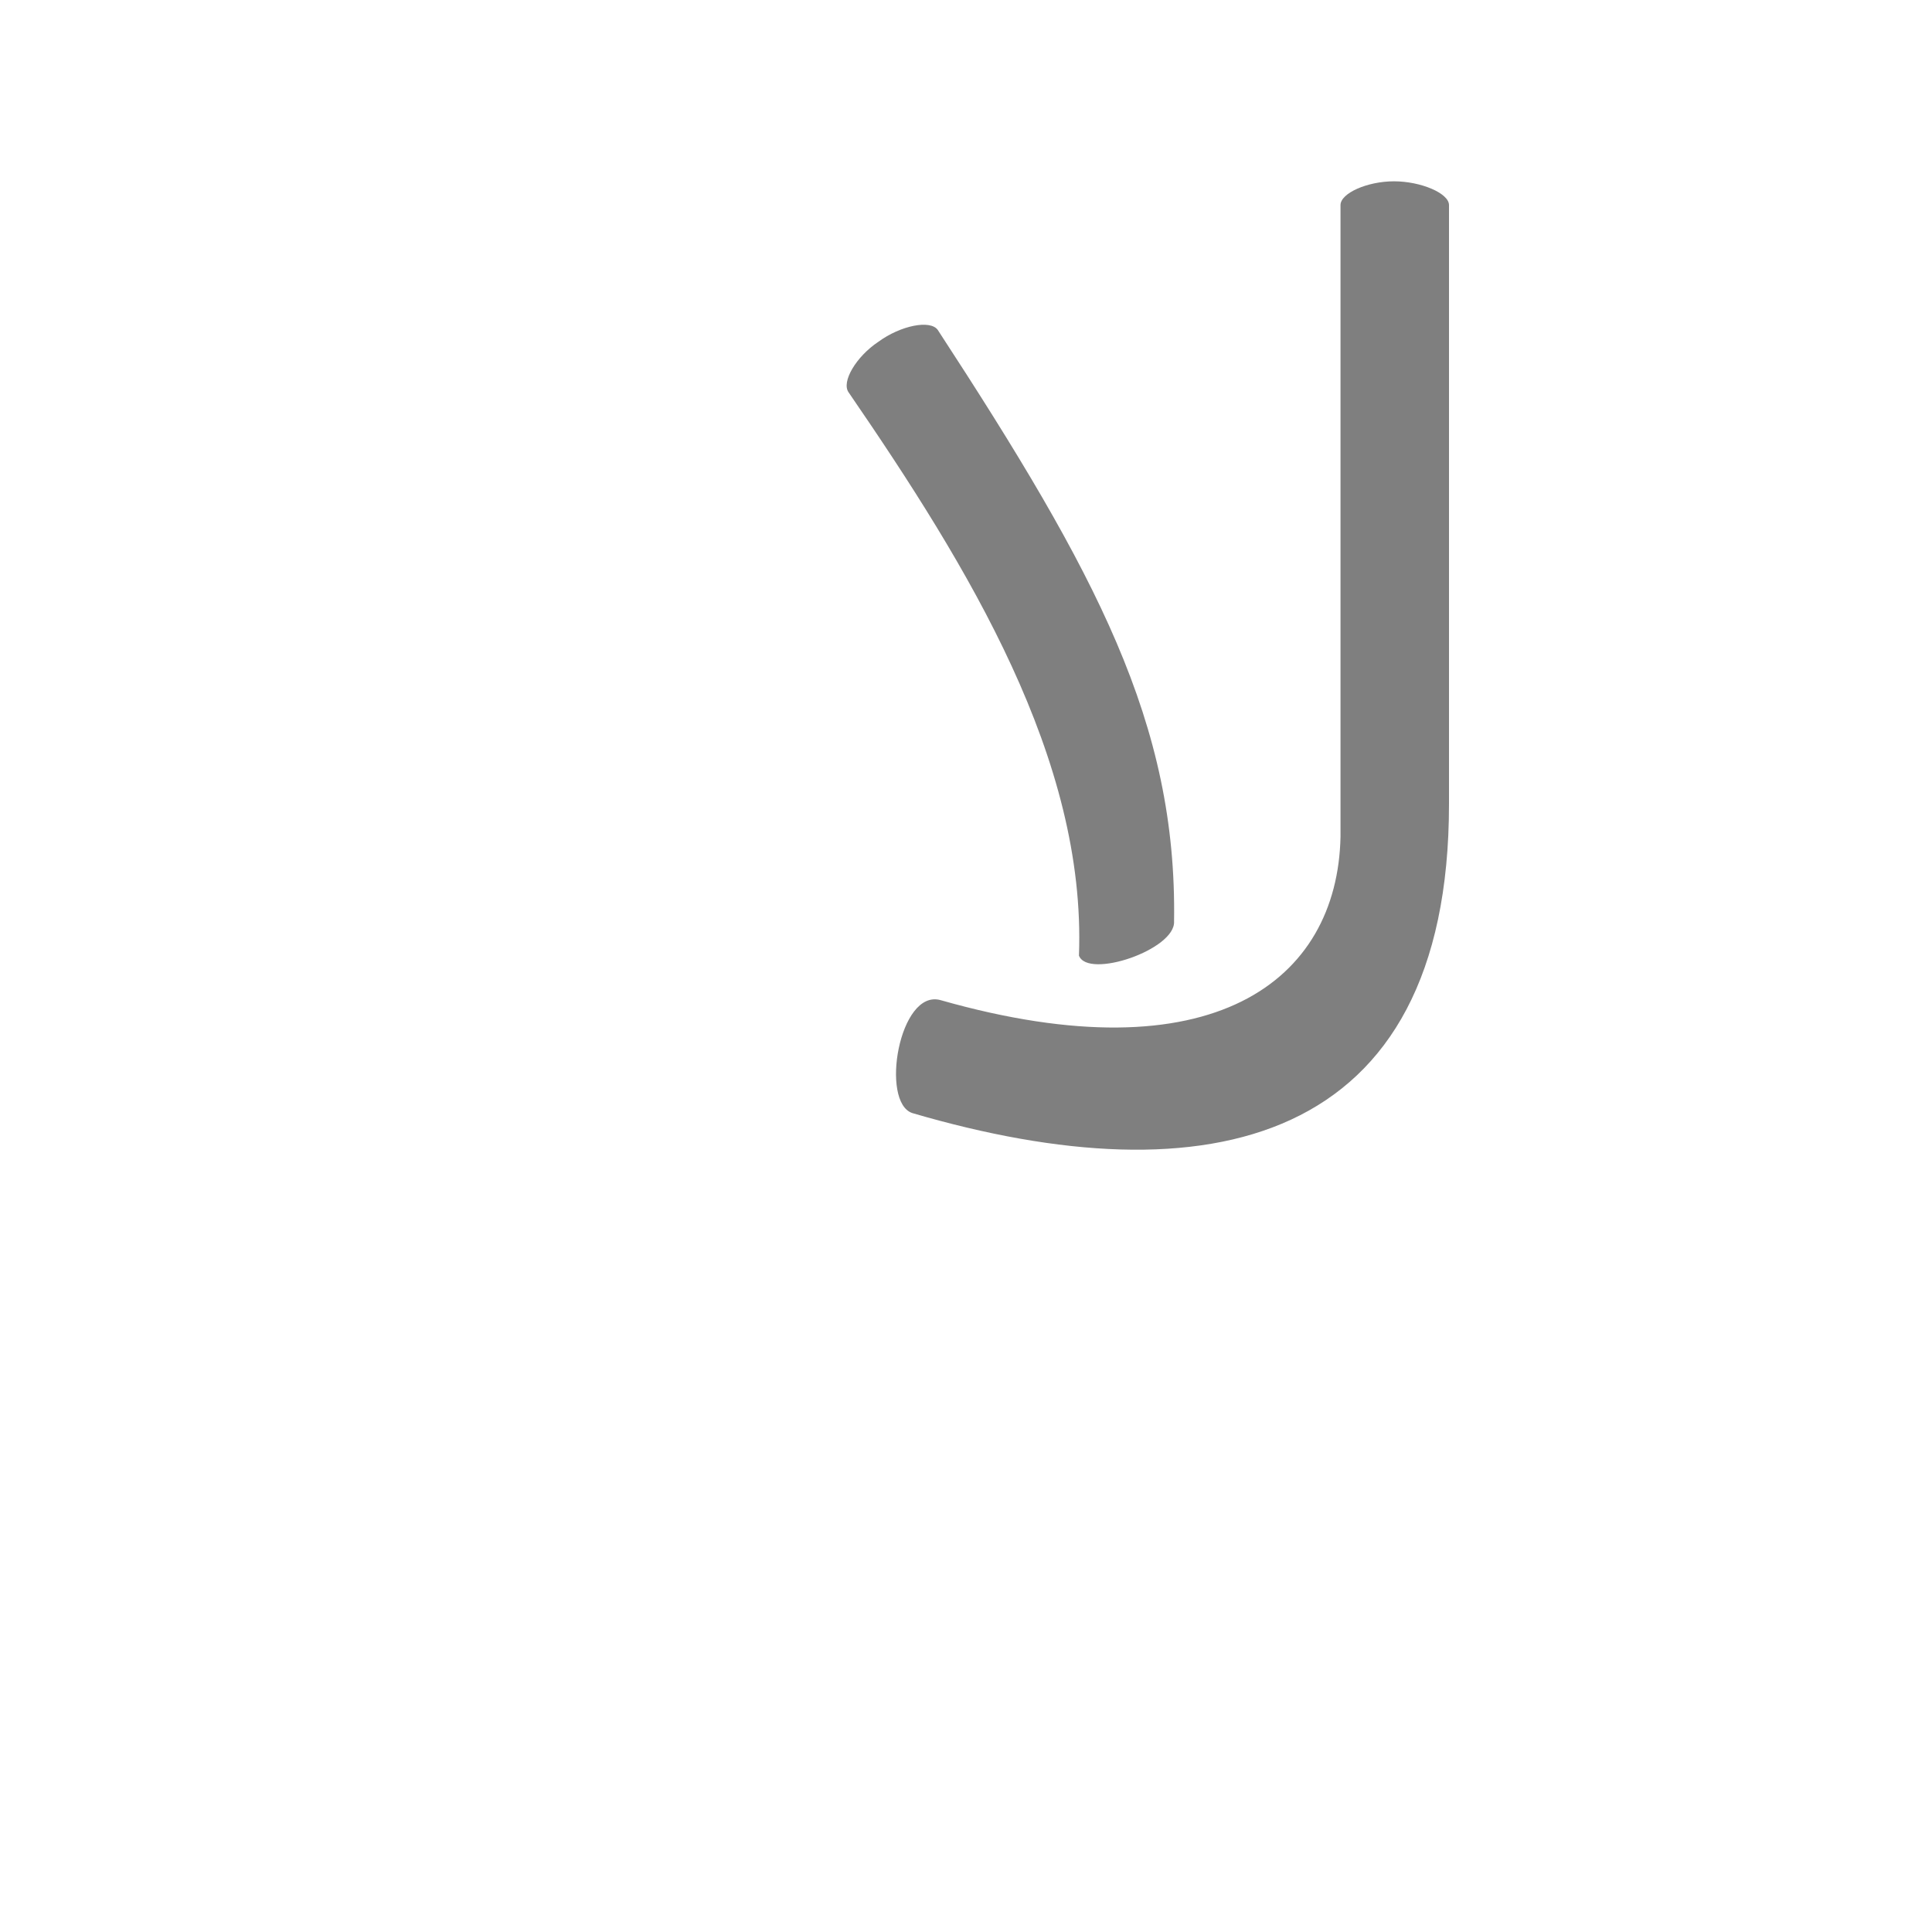 <?xml version="1.0" encoding="UTF-8"?>
<!DOCTYPE svg PUBLIC "-//W3C//DTD SVG 1.0//EN" "http://www.w3.org/TR/2001/REC-SVG-20010904/DTD/svg10.dtd">
<!-- Creator: CorelDRAW -->
<svg xmlns="http://www.w3.org/2000/svg" xml:space="preserve" width="1300px" height="1300px" version="1.0" style="shape-rendering:geometricPrecision; text-rendering:geometricPrecision; image-rendering:optimizeQuality; fill-rule:evenodd; clip-rule:evenodd"
viewBox="0 0 1300 1056"
 xmlns:xlink="http://www.w3.org/1999/xlink">
 <defs>
  <style type="text/css">
   <![CDATA[
    .fil0 {fill:black;fill-opacity:0.502}
   ]]>
  </style>
 </defs>
 <g id="_100:master">
  <path class="fil0" d="M902 441l0 -425c0,-8 18,-16 36,-16 18,0 37,8 37,16l0 403c0,231 -163,266 -361,208 -22,-7 -9,-84 19,-76 183,52 267,-13 269,-110zm-112 57c1,19 -58,39 -64,23 5,-132 -74,-261 -155,-379 -5,-7 5,-24 20,-34 15,-11 35,-15 40,-8 107,164 161,265 159,398z"/>
 </g>
</svg>
